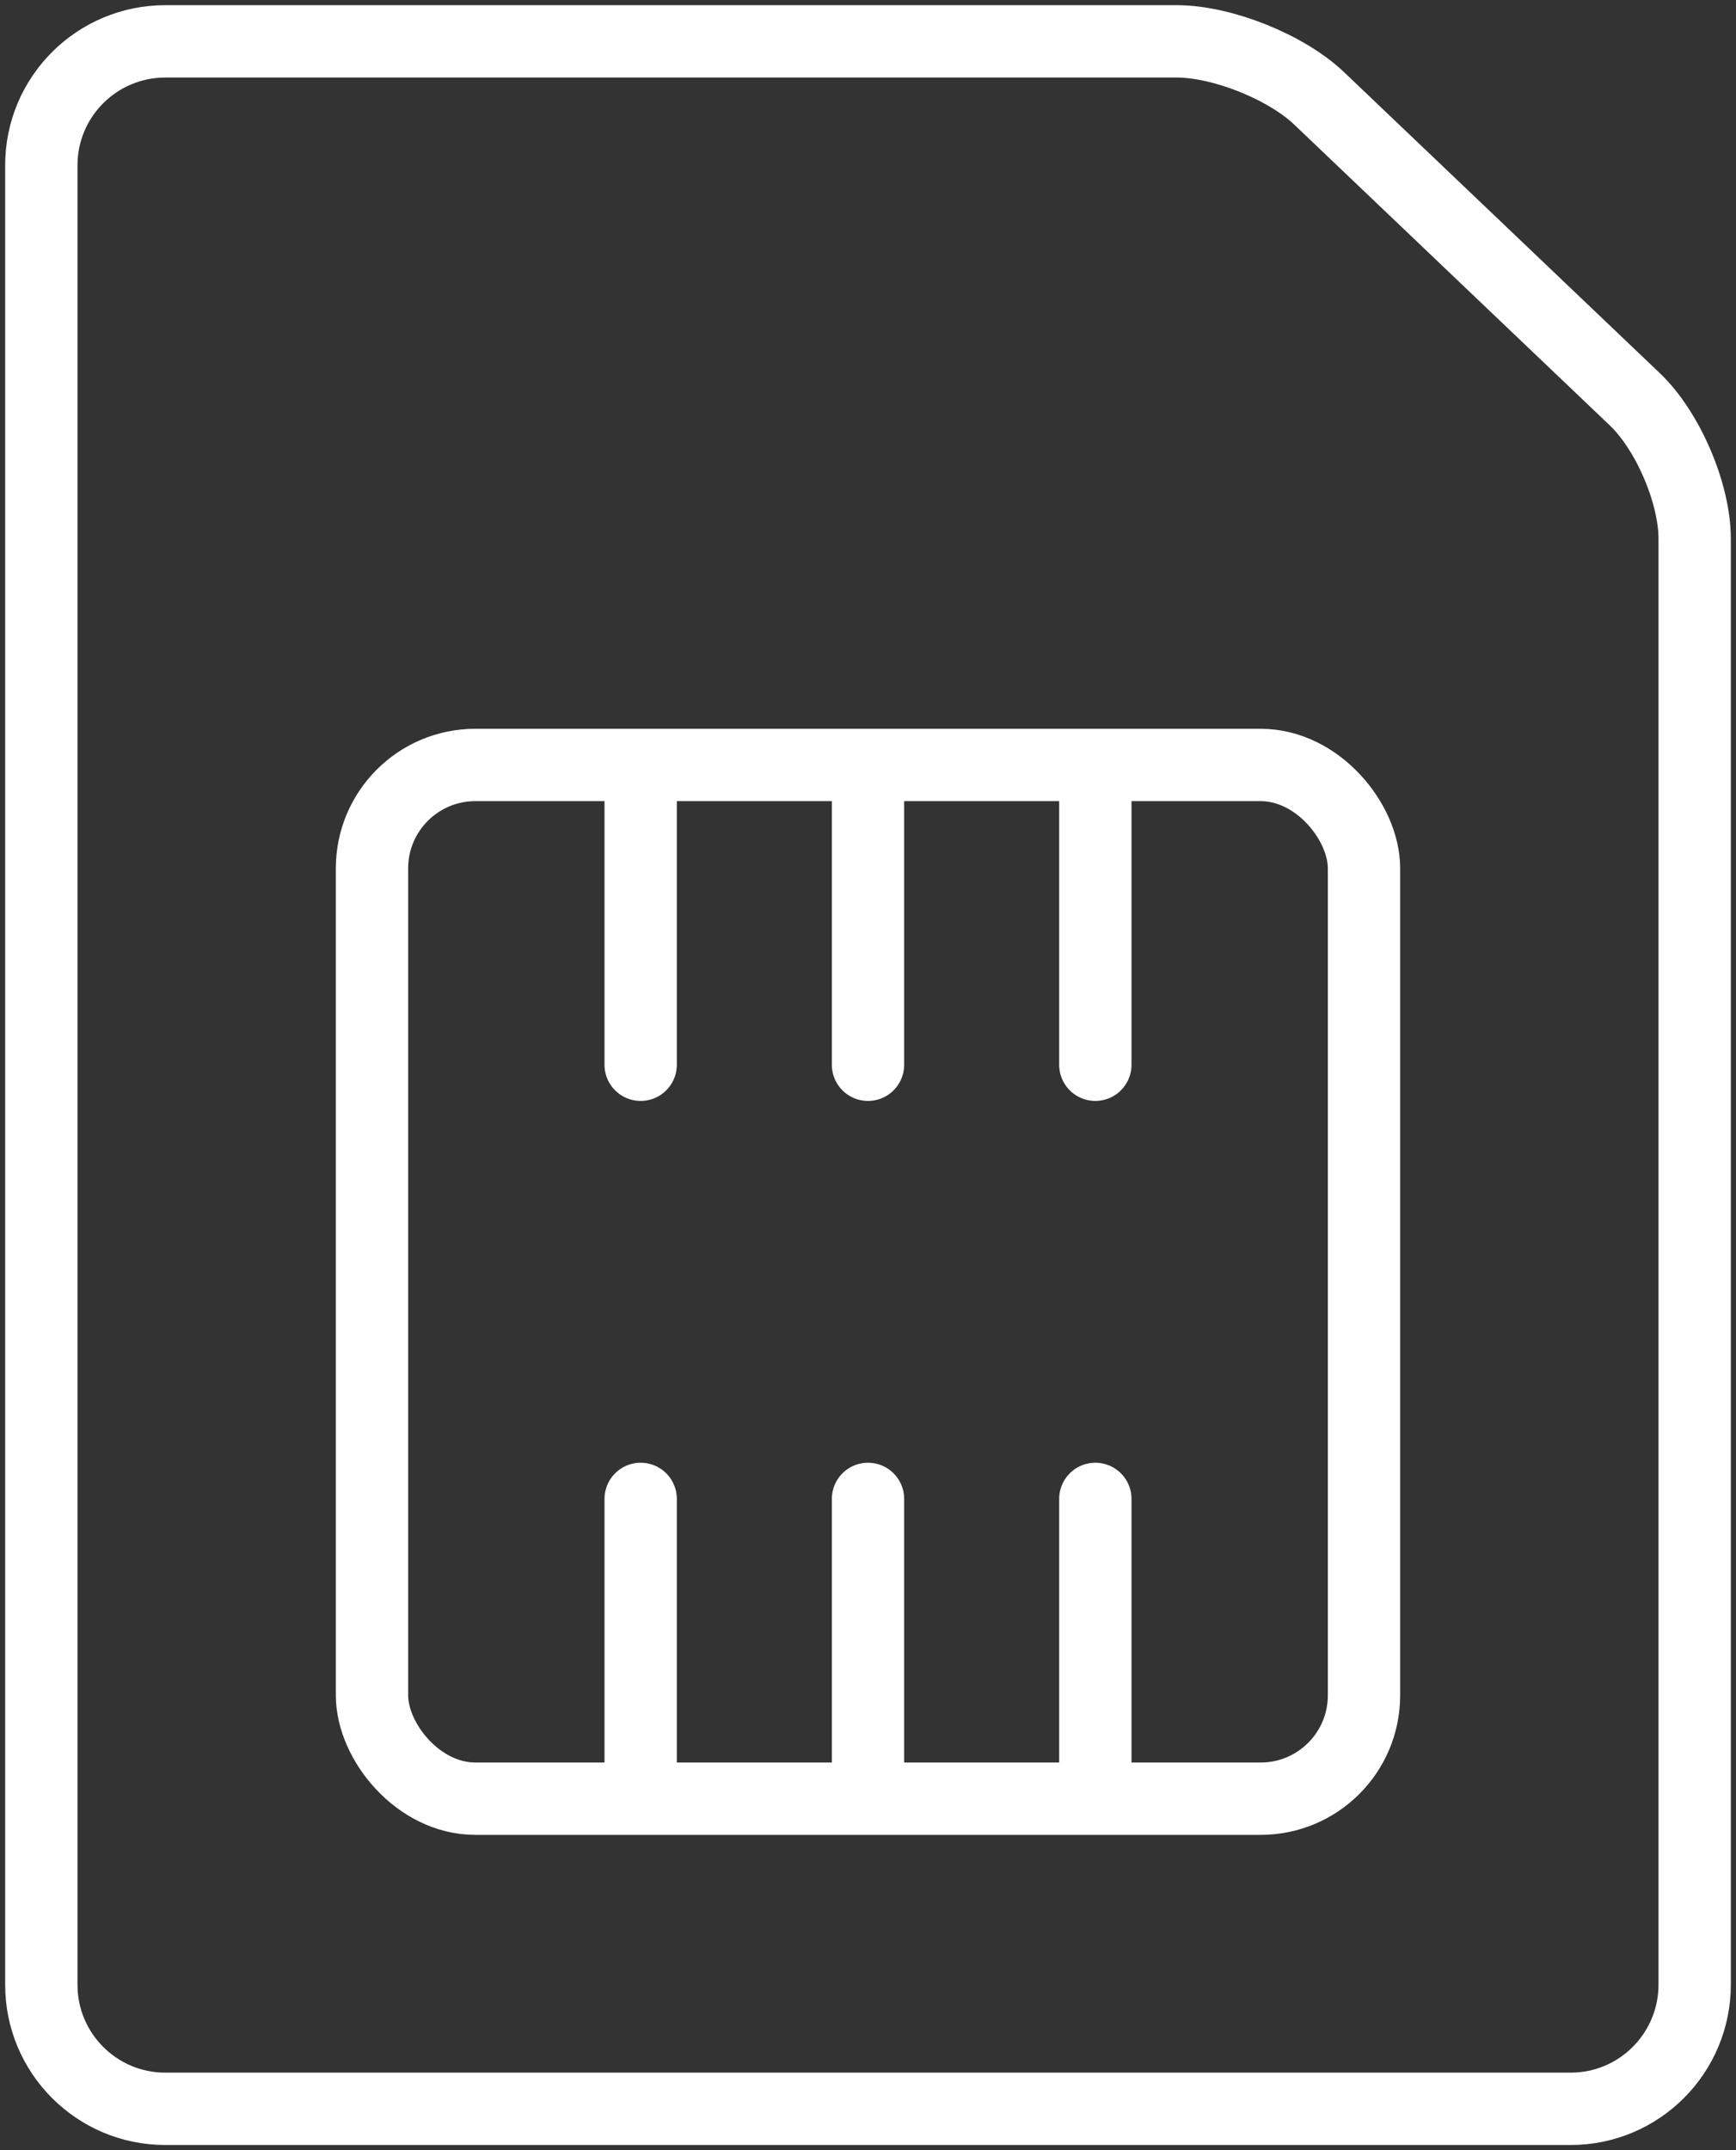<?xml version="1.0" encoding="UTF-8"?>
<svg width="84px" height="104px" viewBox="0 0 84 104" version="1.1" xmlns="http://www.w3.org/2000/svg" xmlns:xlink="http://www.w3.org/1999/xlink">
    <rect x="0" y="0" width="84" height="104" fill="#333333" stroke="none"/>
    <!-- Generator: Sketch 46.2 (44496) - http://www.bohemiancoding.com/sketch -->
    <title>devices-54</title>
    <desc>Created with Sketch.</desc>
    <defs></defs>
    <g id="ALL" stroke="none" stroke-width="1" fill="none" fill-rule="evenodd" stroke-linecap="round" stroke-linejoin="round">
        <g id="Secondary" transform="translate(-1306, -4137)" stroke="#FFFFFF" stroke-width="3.5">
            <g id="devices-54" transform="translate(1308, 4139)">
                <path d="M0,5.993 C0,2.683 2.685,0 6.003,0 L54.929,0 C57.141,0 60.235,1.24 61.83,2.759 L77.104,17.313 C78.703,18.837 80,21.854 80,24.063 L80,93.992 C80,97.31 77.315,100 74.003,100 L5.997,100 C2.685,100 0,97.312 0,94.007 L0,5.993 Z" id="Layer-1"></path>
                <rect id="Layer-2" x="16" y="35" width="48" height="50" rx="5"></rect>
                <path d="M40,35.5 L40,49.5" id="Layer-3"></path>
                <path d="M29,35.5 L29,49.5" id="Layer-4"></path>
                <path d="M51,35.5 L51,49.5" id="Layer-5"></path>
                <path d="M40,70.5 L40,84.5" id="Layer-6"></path>
                <path d="M29,70.5 L29,84.5" id="Layer-7"></path>
                <path d="M51,70.5 L51,84.5" id="Layer-8"></path>
            </g>
        </g>
    </g>
</svg>